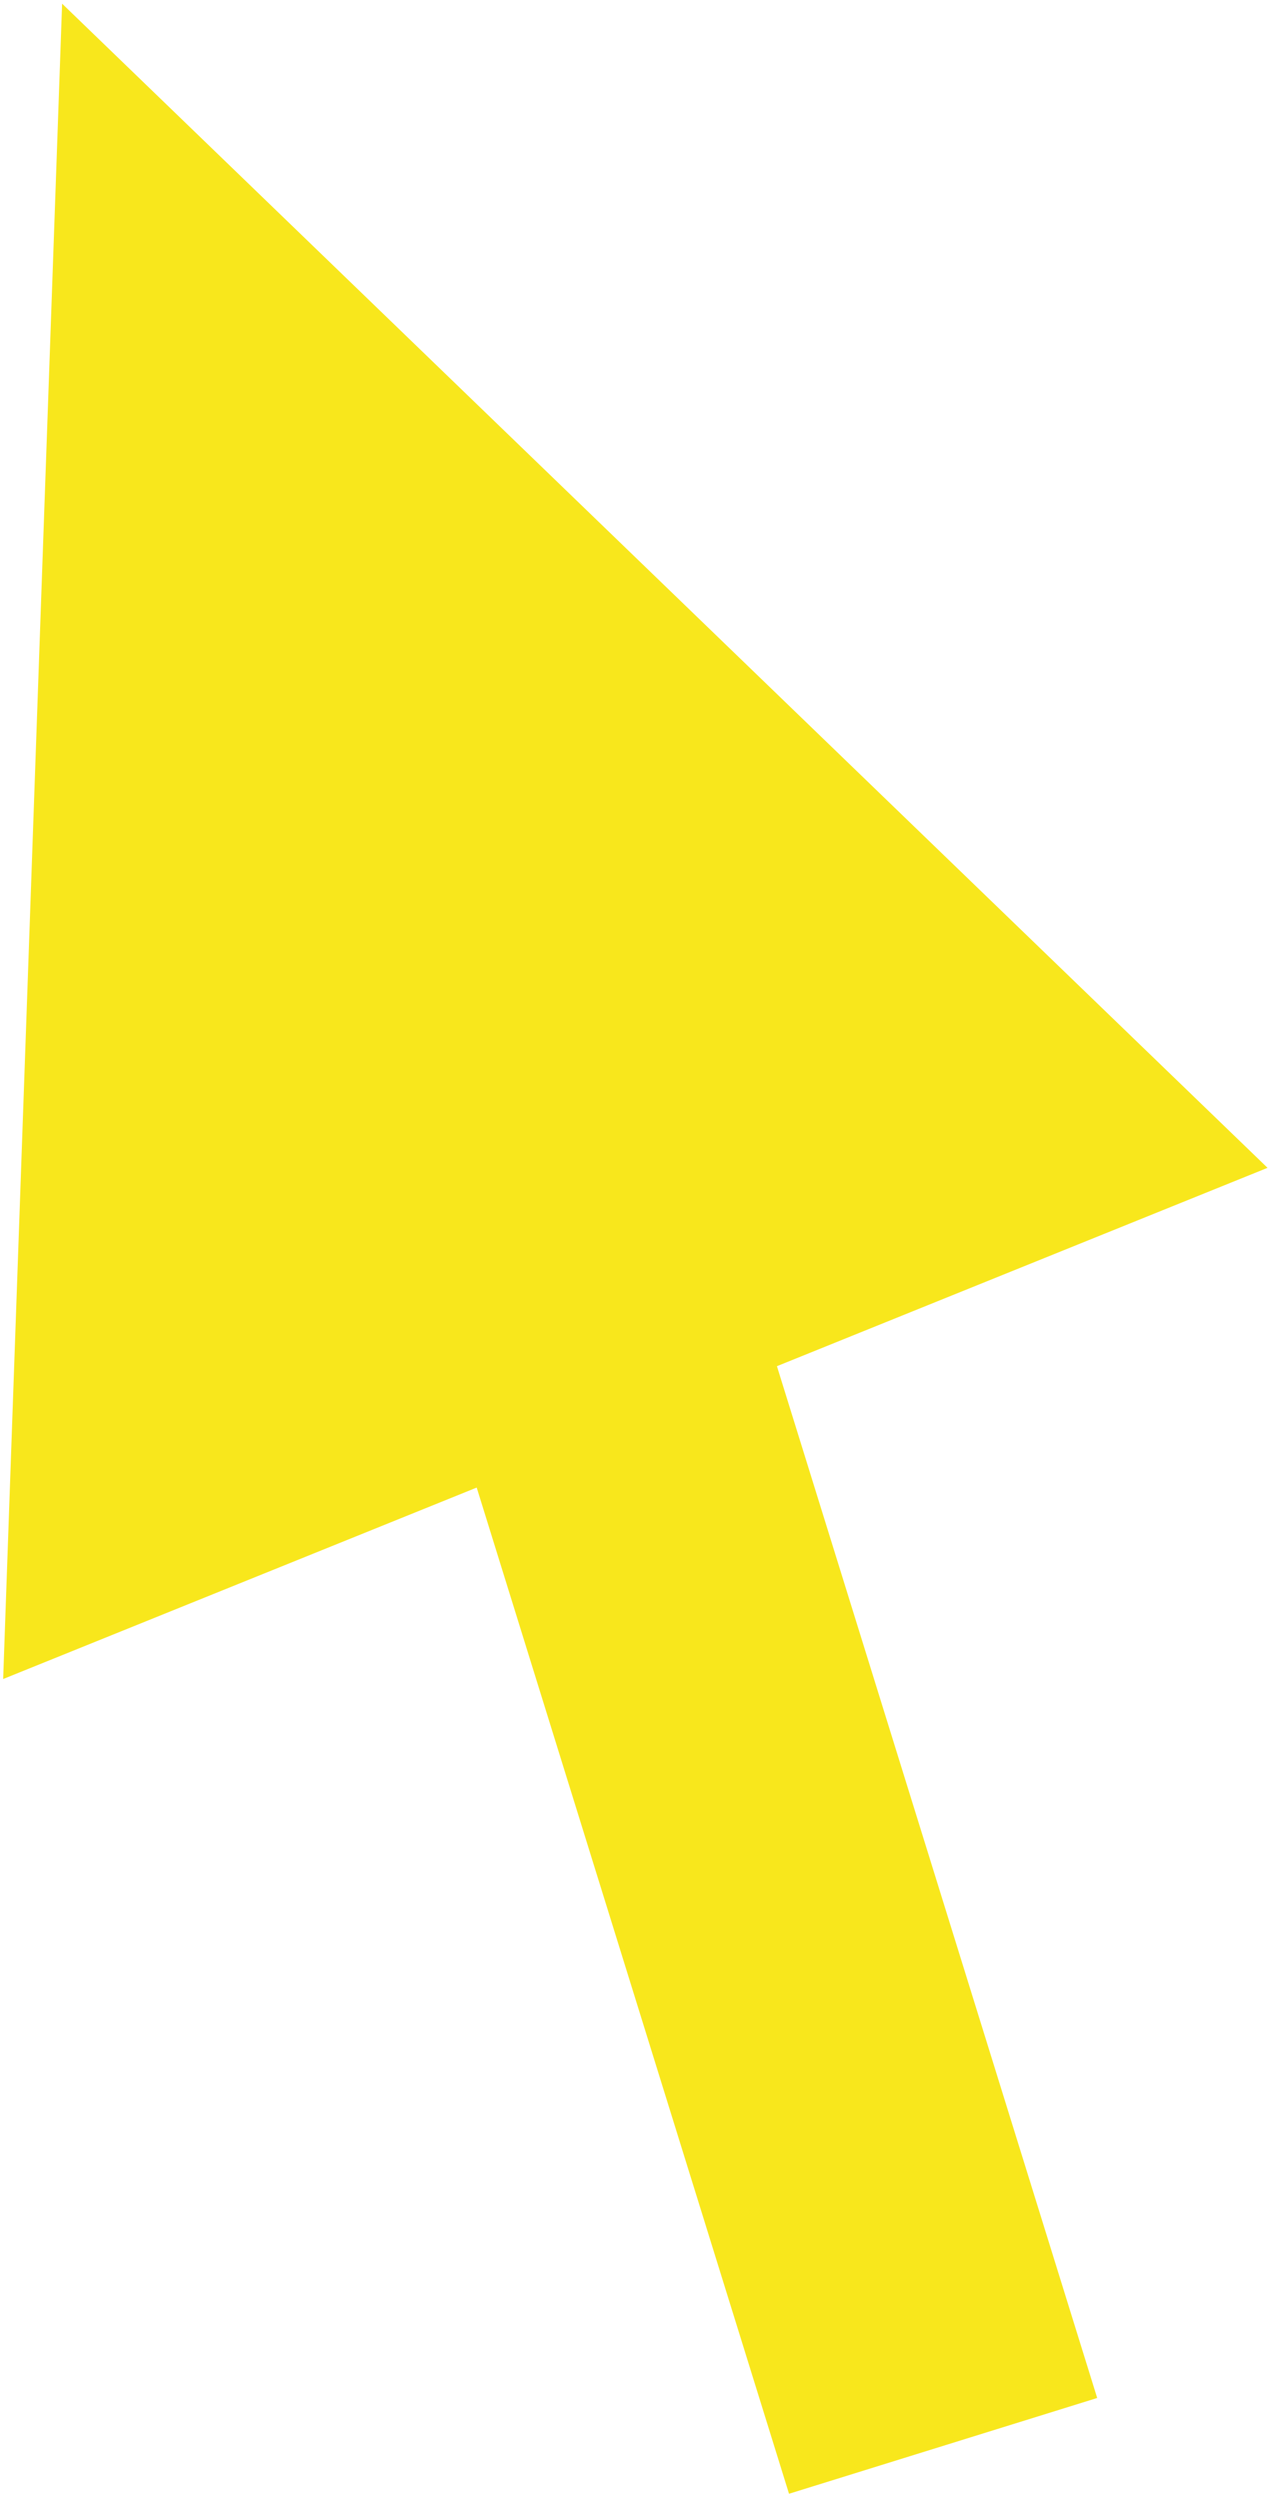 <svg xmlns="http://www.w3.org/2000/svg" width="122" height="240">
  <g fill="none" fill-rule="evenodd">
    <path fill="#F8E71C" fill-rule="nonzero" d="M5.966.352l115.798 111.759L.303 161.185z"/>
    <path stroke="#F8E71C" stroke-linecap="square" stroke-width="31" d="M45 88l41 132"/>
  </g>
</svg>
